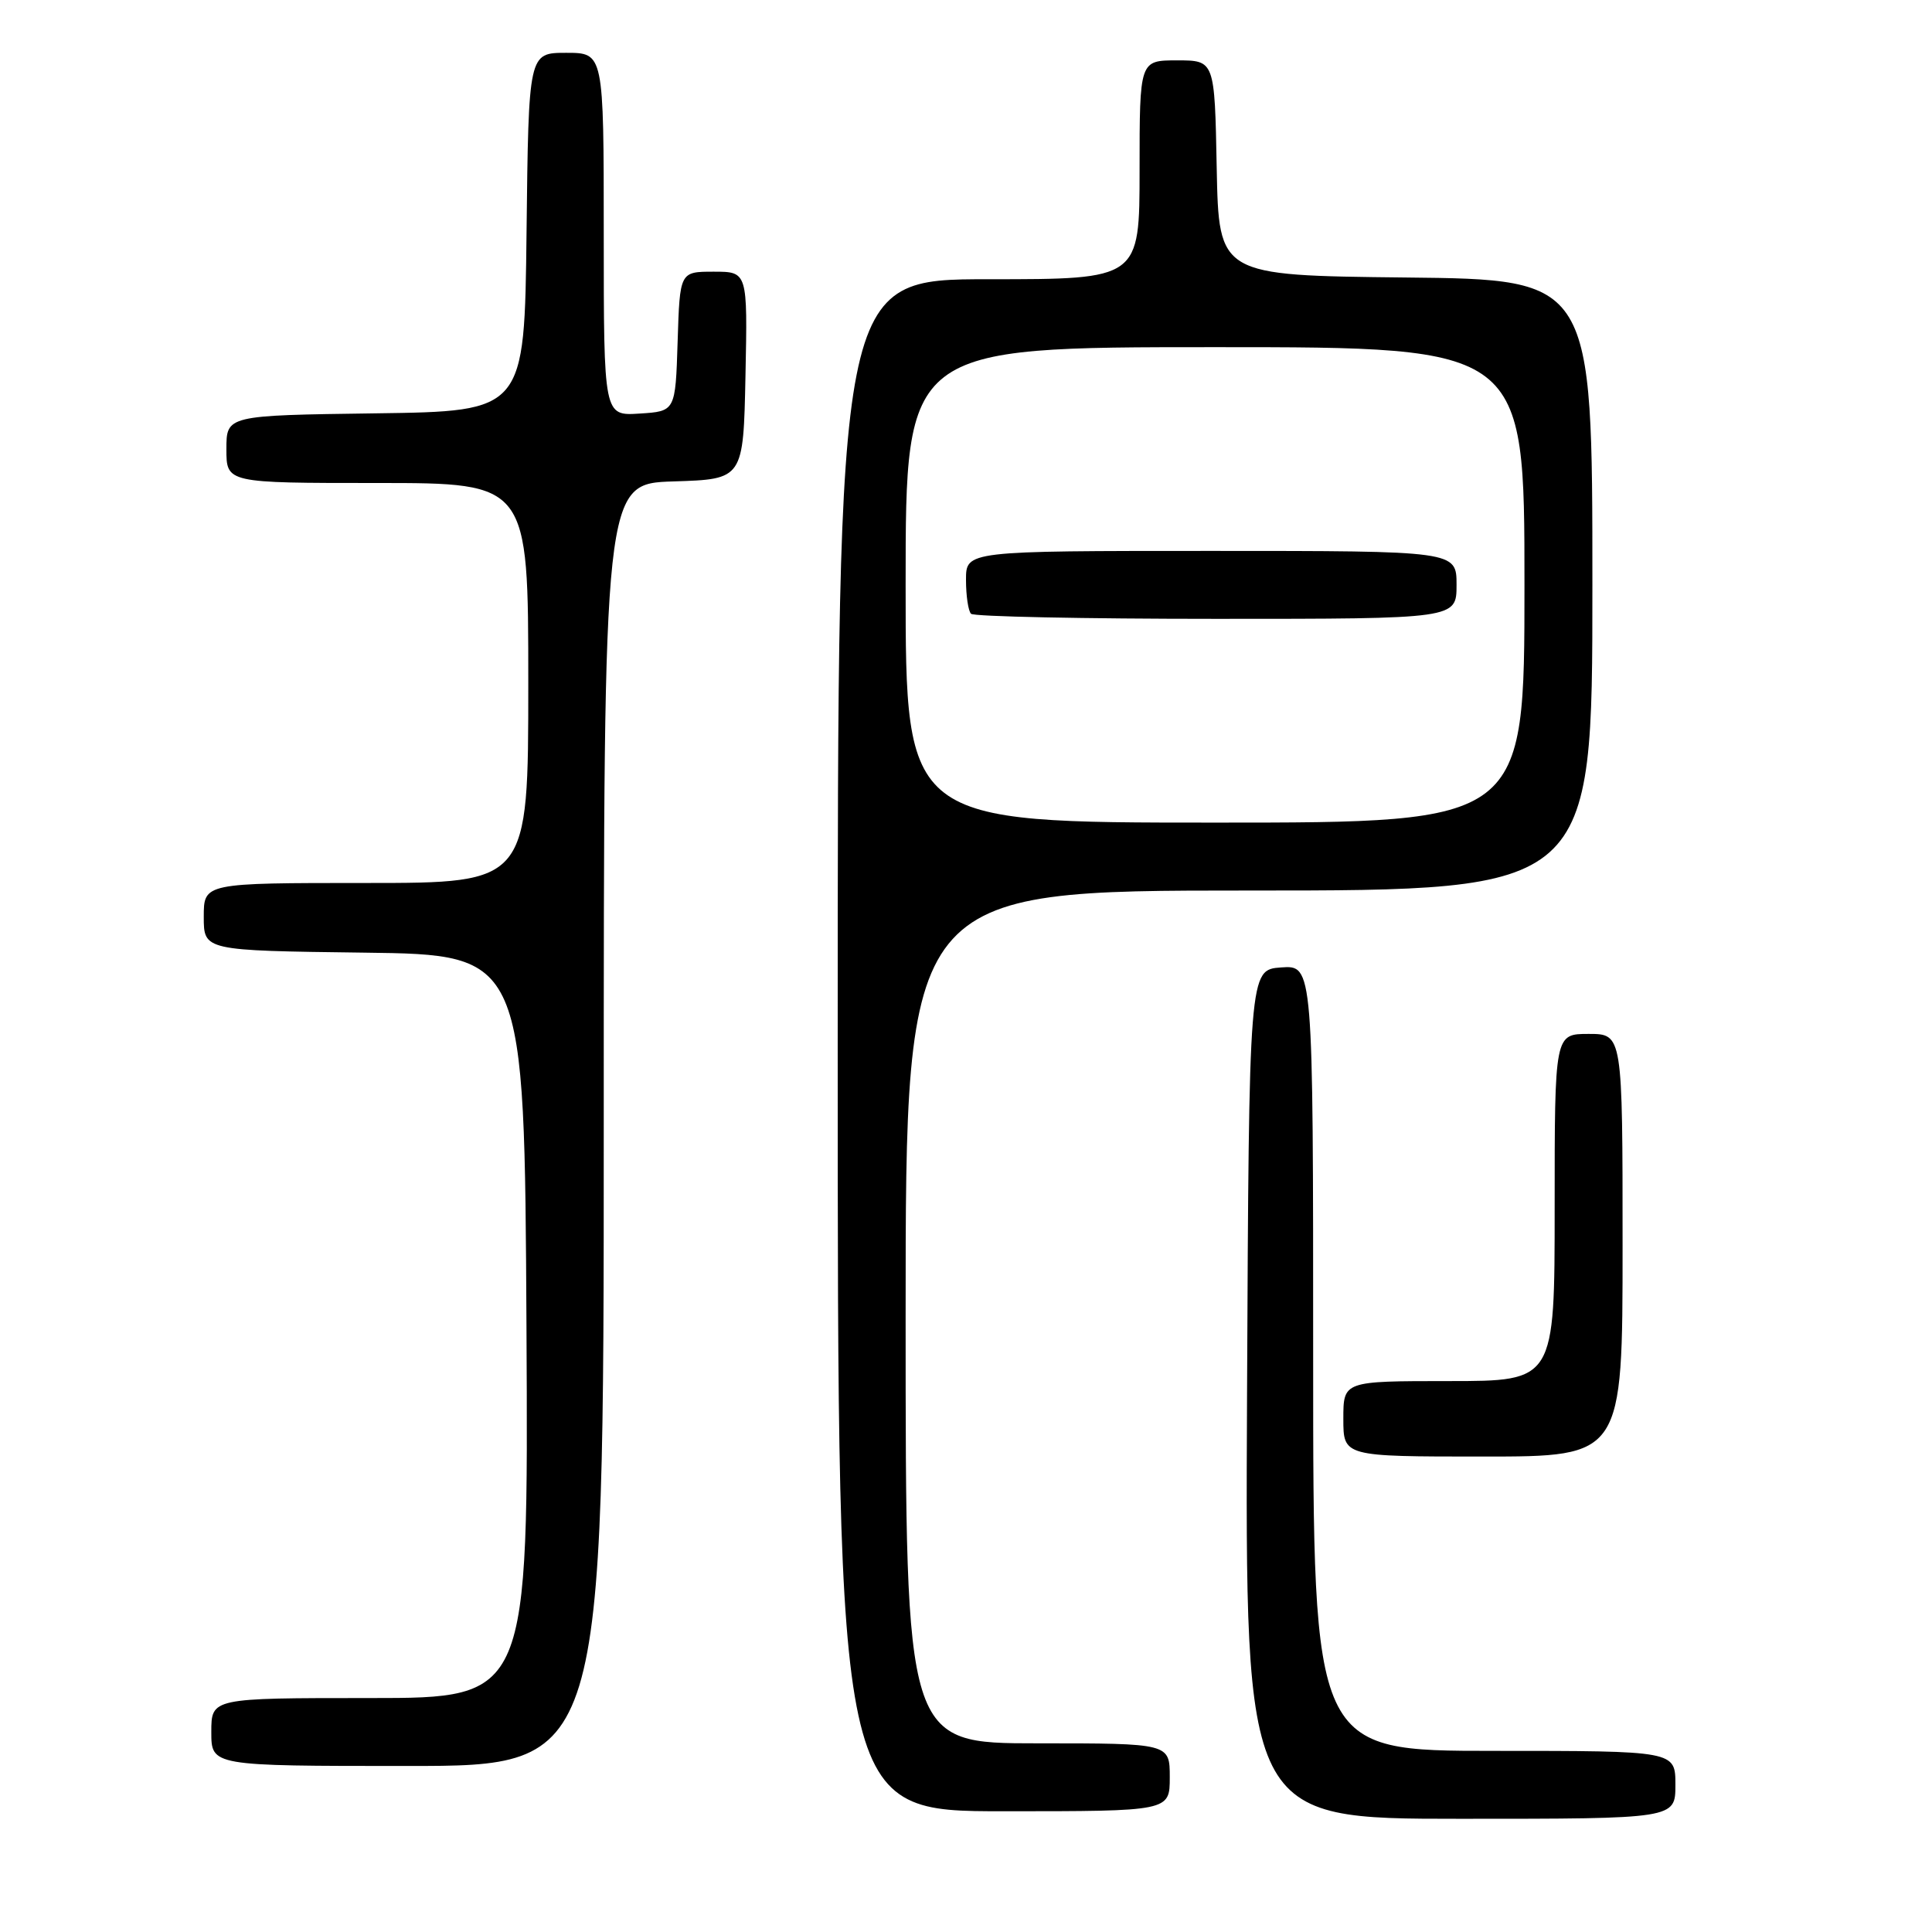 <?xml version="1.0" encoding="UTF-8" standalone="no"?>
<!DOCTYPE svg PUBLIC "-//W3C//DTD SVG 1.1//EN" "http://www.w3.org/Graphics/SVG/1.1/DTD/svg11.dtd" >
<svg xmlns="http://www.w3.org/2000/svg" xmlns:xlink="http://www.w3.org/1999/xlink" version="1.1" viewBox="0 0 256 256">
 <g >
 <path fill="currentColor"
d=" M 222.00 236.50 C 222.00 232.00 222.00 232.00 198.00 232.00 C 174.00 232.00 174.00 232.00 174.00 179.94 C 174.00 127.89 174.00 127.89 169.75 128.19 C 165.50 128.50 165.50 128.50 165.24 184.75 C 164.98 241.00 164.98 241.00 193.49 241.00 C 222.00 241.00 222.00 241.00 222.00 236.50 Z  M 155.00 235.50 C 155.00 231.00 155.00 231.00 137.50 231.00 C 120.00 231.00 120.00 231.00 120.00 174.50 C 120.00 118.00 120.00 118.00 165.50 118.00 C 211.00 118.00 211.00 118.00 211.00 77.52 C 211.00 37.03 211.00 37.03 186.25 36.77 C 161.50 36.50 161.50 36.50 161.22 22.25 C 160.95 8.00 160.95 8.00 155.97 8.00 C 151.00 8.00 151.00 8.00 151.00 22.50 C 151.00 37.00 151.00 37.00 131.00 37.00 C 111.00 37.00 111.00 37.00 111.00 138.50 C 111.00 240.00 111.00 240.00 133.00 240.00 C 155.00 240.00 155.00 240.00 155.00 235.50 Z  M 80.00 149.04 C 80.00 64.08 80.00 64.08 89.25 63.79 C 98.50 63.50 98.50 63.50 98.78 49.75 C 99.06 36.00 99.06 36.00 94.57 36.00 C 90.08 36.00 90.08 36.00 89.79 45.25 C 89.50 54.50 89.50 54.50 84.75 54.80 C 80.00 55.11 80.00 55.11 80.00 31.05 C 80.00 7.00 80.00 7.00 75.02 7.00 C 70.04 7.00 70.04 7.00 69.77 30.75 C 69.50 54.50 69.50 54.50 49.75 54.77 C 30.00 55.04 30.00 55.04 30.00 59.52 C 30.00 64.00 30.00 64.00 50.00 64.00 C 70.00 64.00 70.00 64.00 70.00 90.50 C 70.00 117.00 70.00 117.00 48.50 117.00 C 27.00 117.00 27.00 117.00 27.00 121.48 C 27.00 125.96 27.00 125.96 48.25 126.23 C 69.50 126.50 69.50 126.50 69.76 175.75 C 70.02 225.00 70.02 225.00 49.01 225.00 C 28.00 225.00 28.00 225.00 28.00 229.50 C 28.00 234.00 28.00 234.00 54.00 234.00 C 80.00 234.00 80.00 234.00 80.00 149.04 Z  M 215.00 165.00 C 215.00 137.00 215.00 137.00 210.50 137.00 C 206.00 137.00 206.00 137.00 206.00 160.00 C 206.00 183.00 206.00 183.00 192.00 183.00 C 178.00 183.00 178.00 183.00 178.00 188.00 C 178.00 193.00 178.00 193.00 196.50 193.00 C 215.00 193.00 215.00 193.00 215.00 165.00 Z  M 120.00 77.50 C 120.00 46.00 120.00 46.00 161.00 46.00 C 202.00 46.00 202.00 46.00 202.00 77.50 C 202.00 109.00 202.00 109.00 161.00 109.00 C 120.00 109.00 120.00 109.00 120.00 77.50 Z  M 193.00 77.50 C 193.00 73.00 193.00 73.00 160.50 73.00 C 128.00 73.00 128.00 73.00 128.00 76.83 C 128.00 78.94 128.30 80.97 128.67 81.33 C 129.03 81.70 143.66 82.00 161.17 82.00 C 193.00 82.00 193.00 82.00 193.00 77.50 Z "/>
</g>
</svg>
